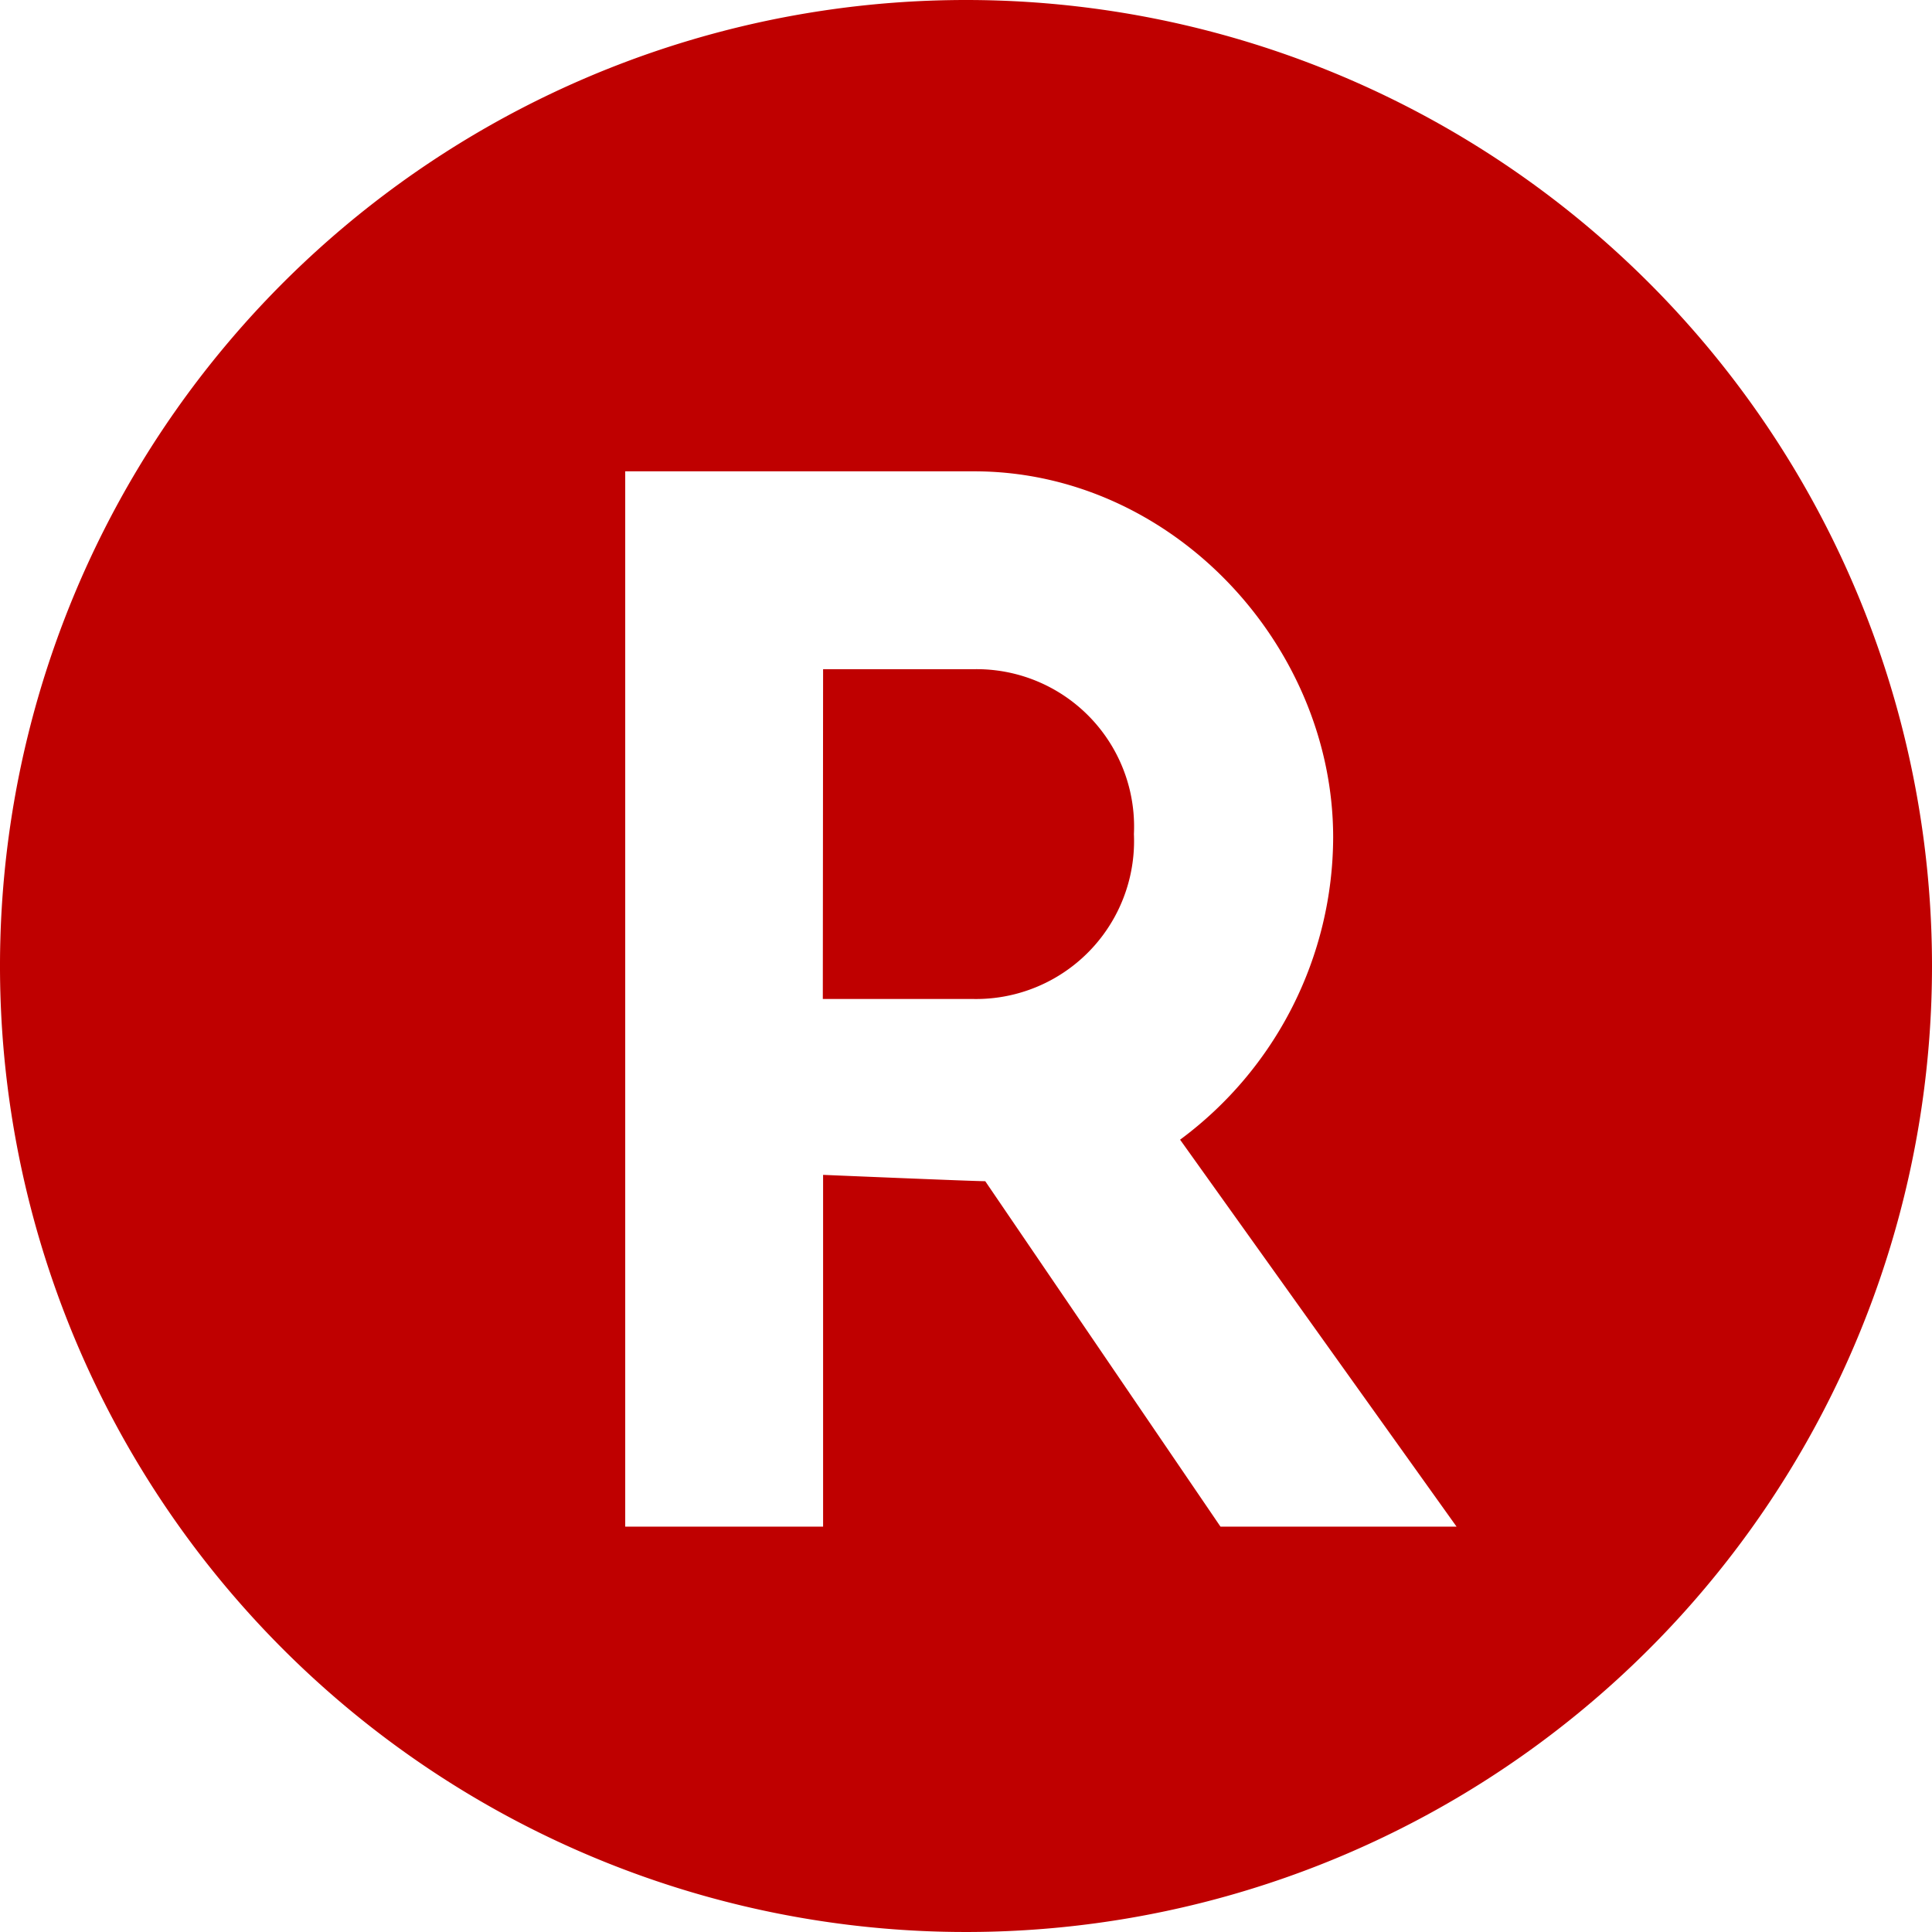 <svg id="レイヤー_1" data-name="レイヤー 1" xmlns="http://www.w3.org/2000/svg" viewBox="0 0 70.3 70.3"><defs><style>.cls-1{fill:#bf0000;}</style></defs><title>webserviceiconset-box-none-type</title><path class="cls-1" d="M70.3,35.15A35.15,35.15,0,1,1,35.15,0,35.15,35.15,0,0,1,70.3,35.15ZM42.94,41.47a13.73,13.73,0,0,0,5.57-11c0-7-5.86-13.32-13.07-13.32H22.75v38.4h7.2V42.75s5.68.24,5.9.23l8.56,12.57H53Zm-13-5.12H35.4a5.75,5.75,0,0,0,5.86-6,5.73,5.73,0,0,0-5.82-6H29.95Z"/></svg>